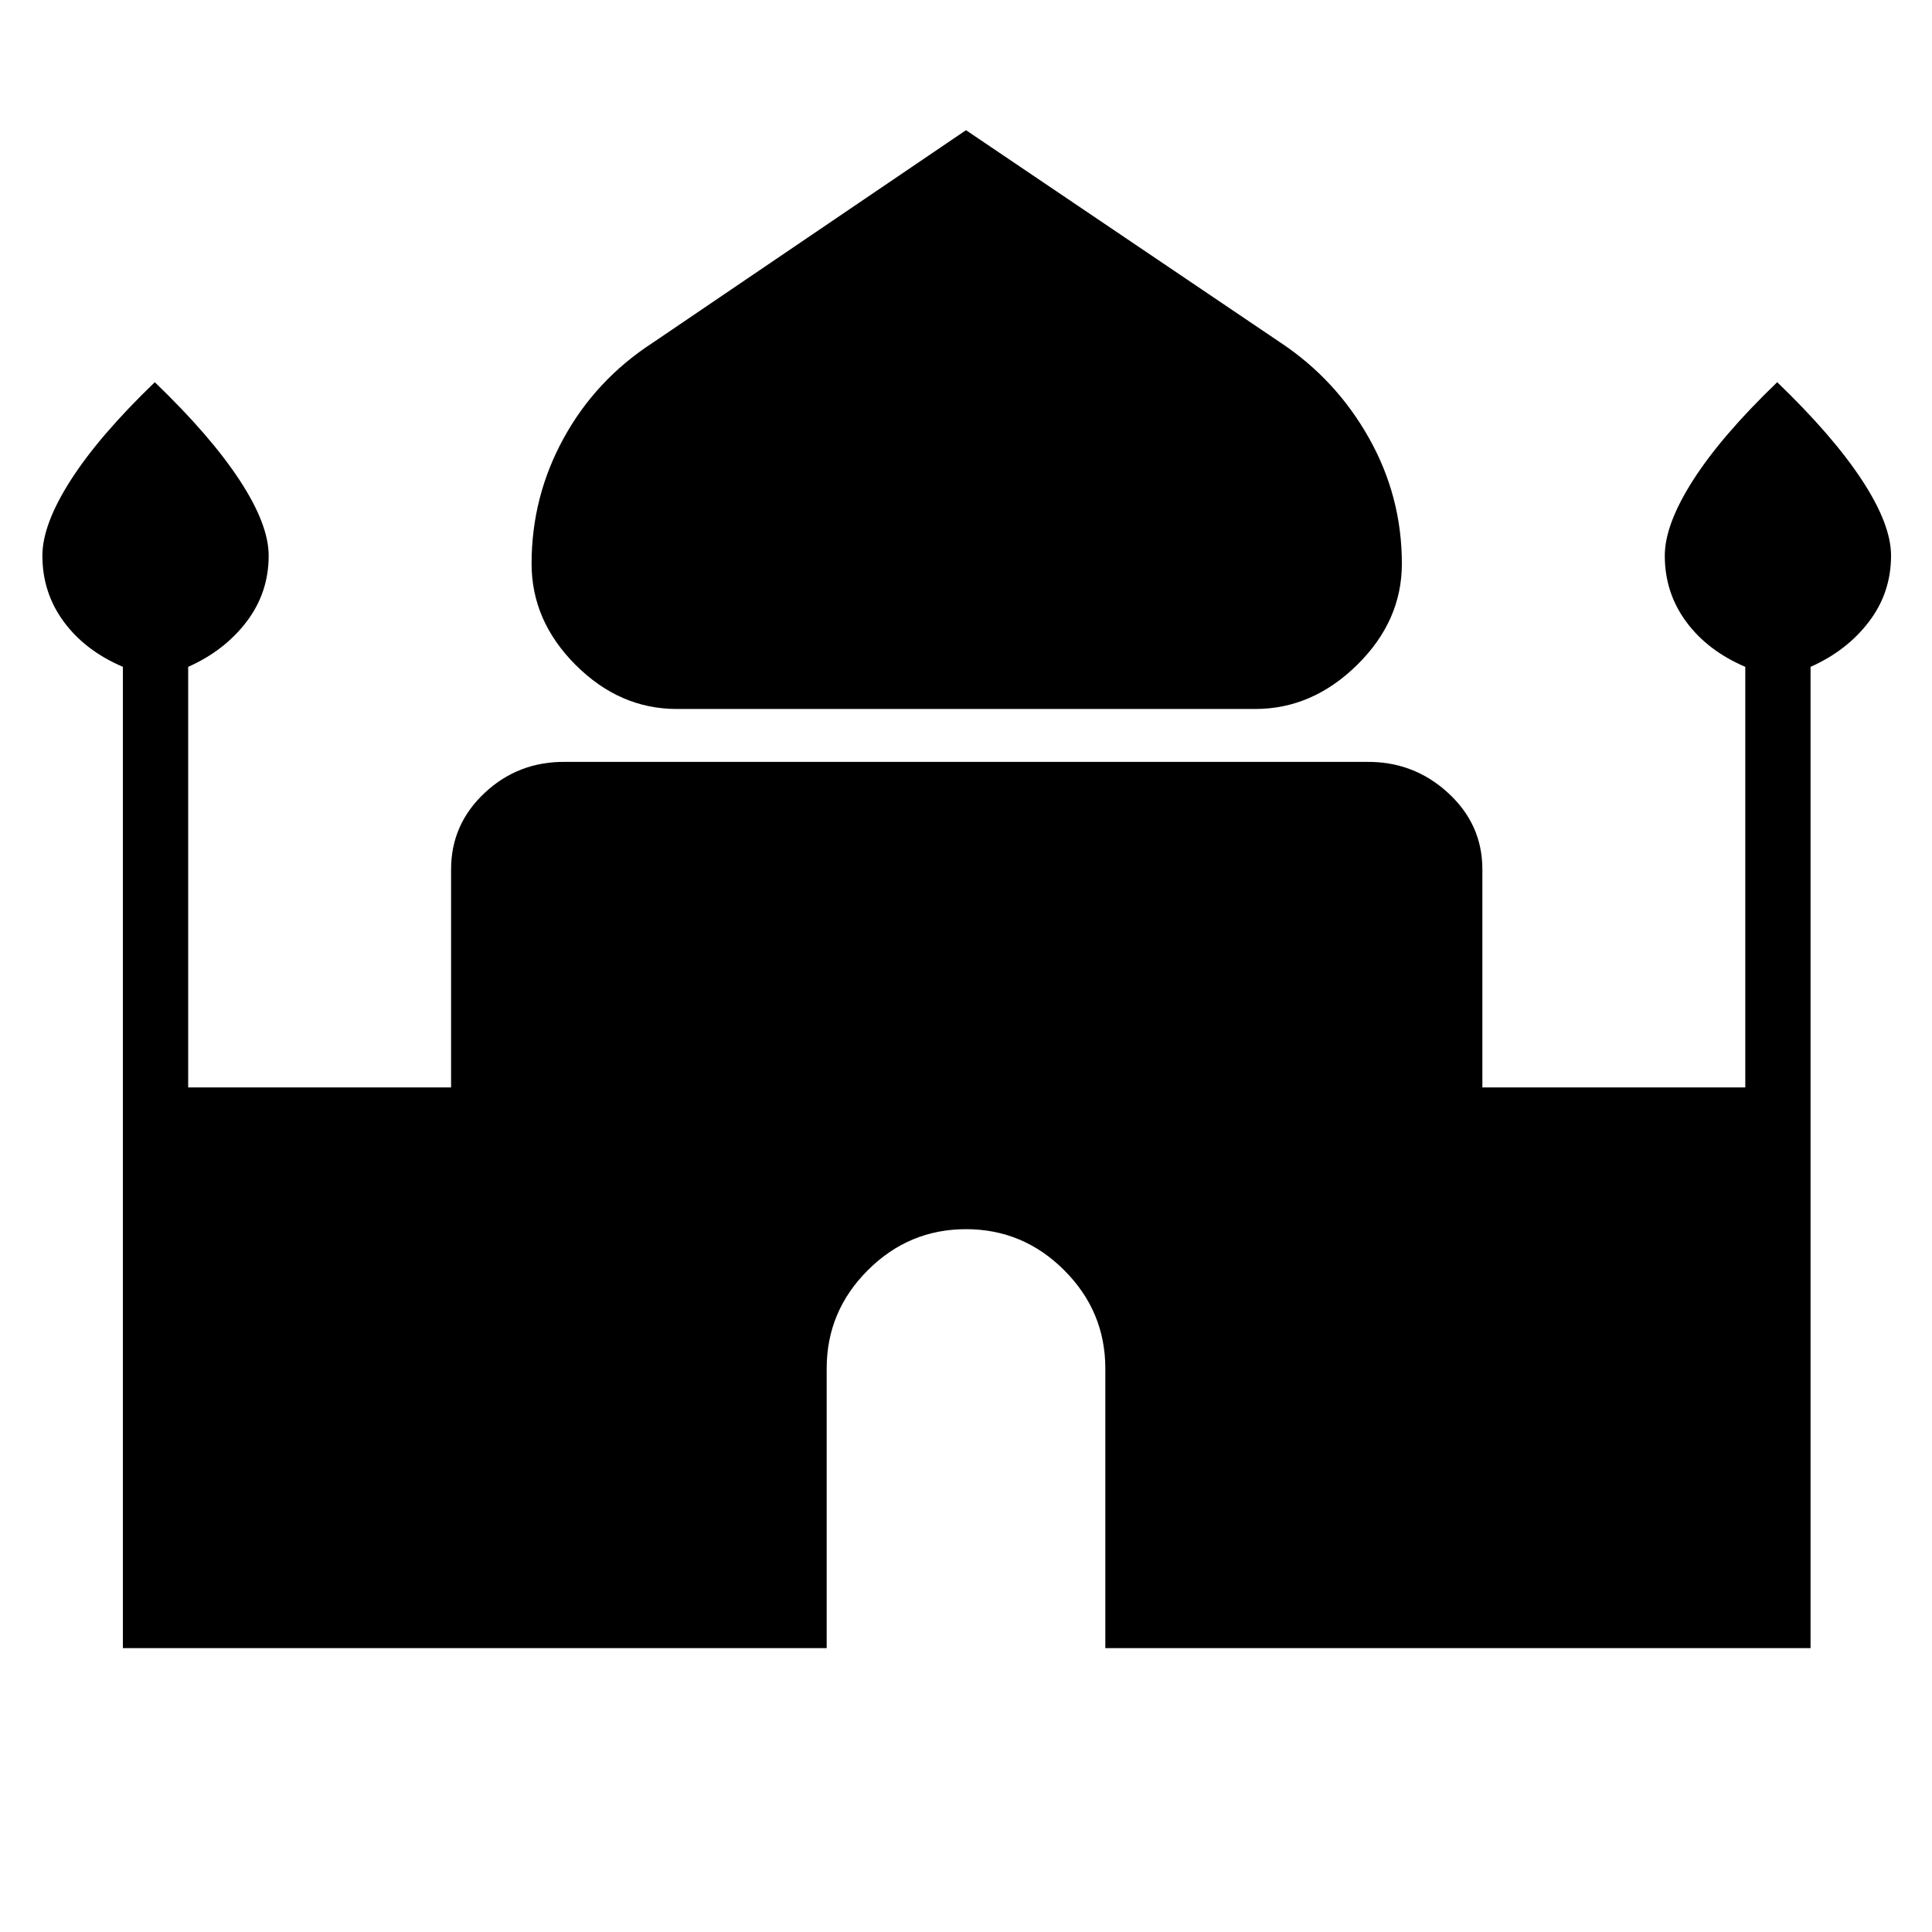 <svg xmlns="http://www.w3.org/2000/svg" height="40" viewBox="0 -960 960 960" width="40"><path d="M336.33-607.71q-28.42 0-50.3-21.88-21.89-21.88-21.89-50.31 0-33.36 15.96-62.39 15.95-29.03 44.17-47.35L480-895.31l156.45 105.67q27.5 18.32 43.81 47.35 16.32 29.03 16.32 62.39 0 28.43-22.25 50.31-22.24 21.88-50.66 21.88H336.33ZM61.06-141.06v-487.59q-18.71-7.98-29.36-22.41-10.64-14.43-10.64-32.84 0-15.51 14.1-37.54t41.76-48.65q27.67 26.62 42.12 48.65 14.46 22.03 14.46 37.54 0 18.41-11 32.84-11 14.43-29 22.41v209h130.64v-108.39q0-22.41 16.77-38.06 16.77-15.66 40.27-15.32h397.64q23.5-.34 40.63 15.32 17.13 15.65 17.13 38.06v108.39h130.64v-209q-18.72-7.98-29.36-22.41t-10.64-32.84q0-15.51 14.09-37.54 14.1-22.03 41.77-48.65 27.66 26.62 42.12 48.65 14.45 22.03 14.45 37.54 0 18.41-11 32.84-11 14.43-29 22.41v487.59H549.23V-280q0-28.4-20.42-48.81-20.41-20.42-48.81-20.42-28.4 0-48.81 20.42-20.42 20.41-20.42 48.81v138.94H61.06Z"/></svg>